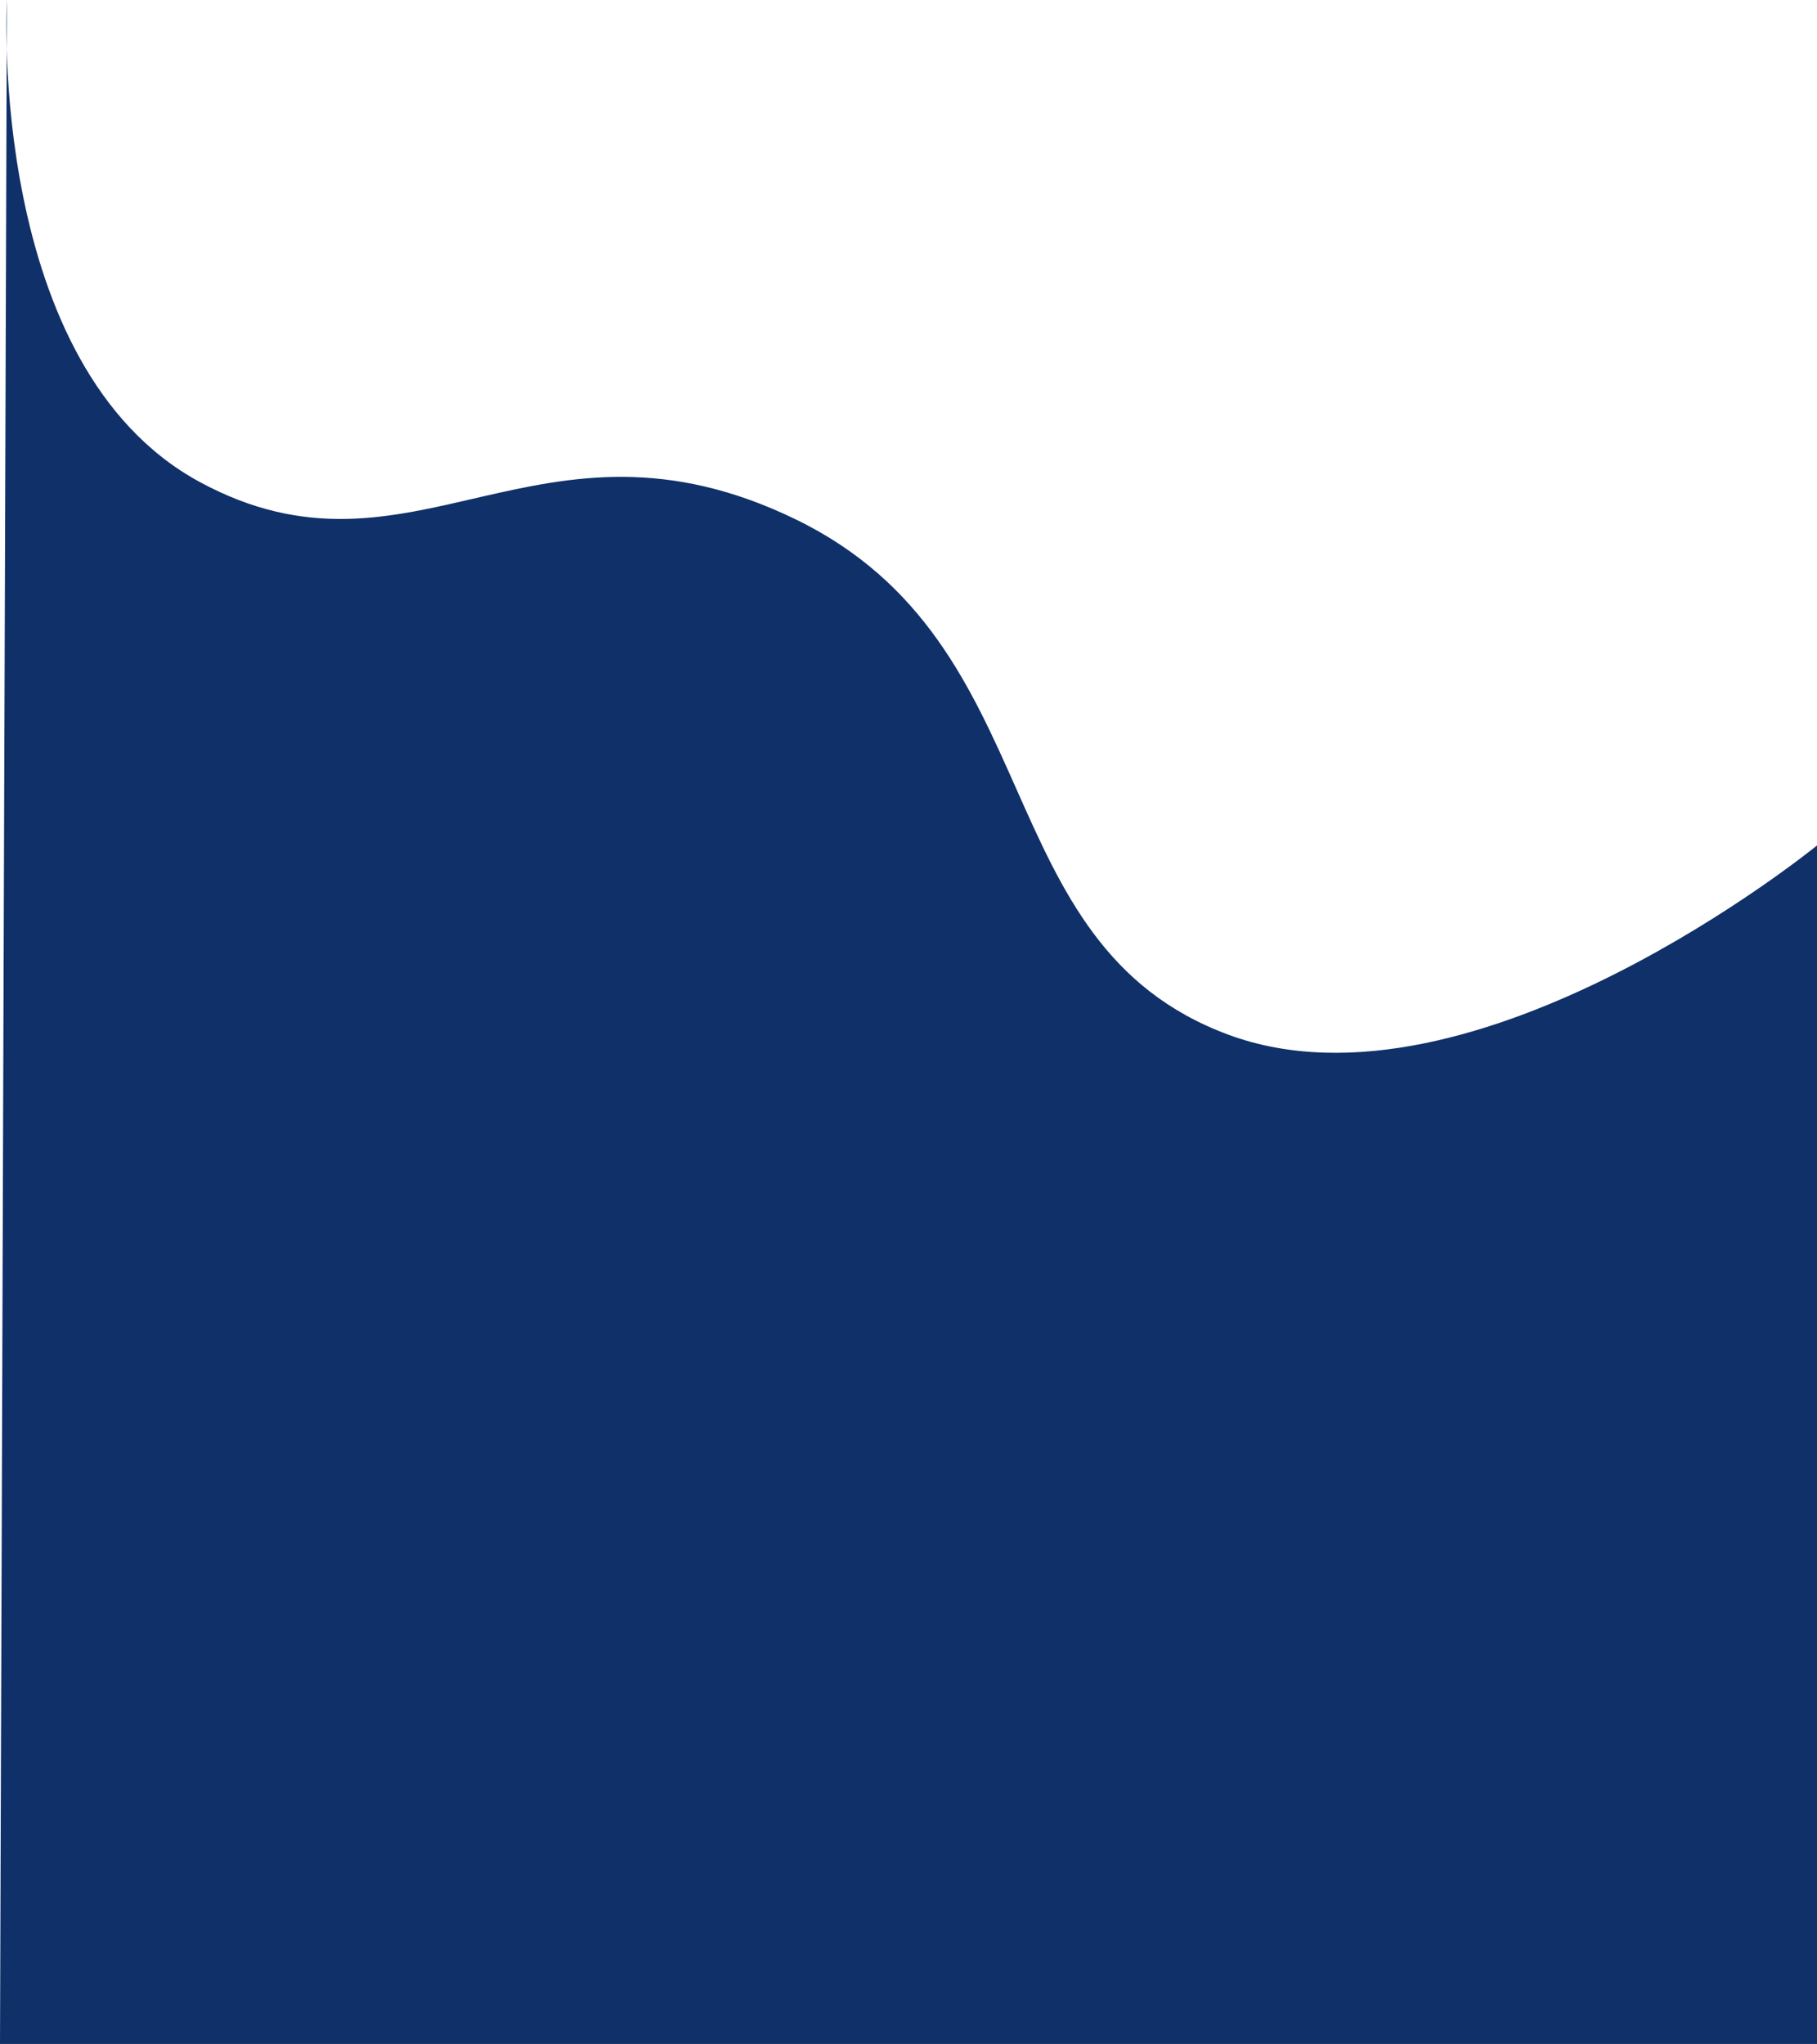 <svg xmlns="http://www.w3.org/2000/svg" width="1927.266" height="2167.713" viewBox="0 0 1927.266 2167.713">
  <path id="Path_2146" data-name="Path 2146" d="M4352,19946V18746.986s-364.278,297.033-624.412,200.664-185.211-413.73-458.978-546.566-405.995,82.832-632.011-39.582-204.574-511.186-204.574-511.186l-7.291,2167.713H4352Z" transform="translate(-2424.734 -17850.316)" fill="#0f3068"/>
</svg>
